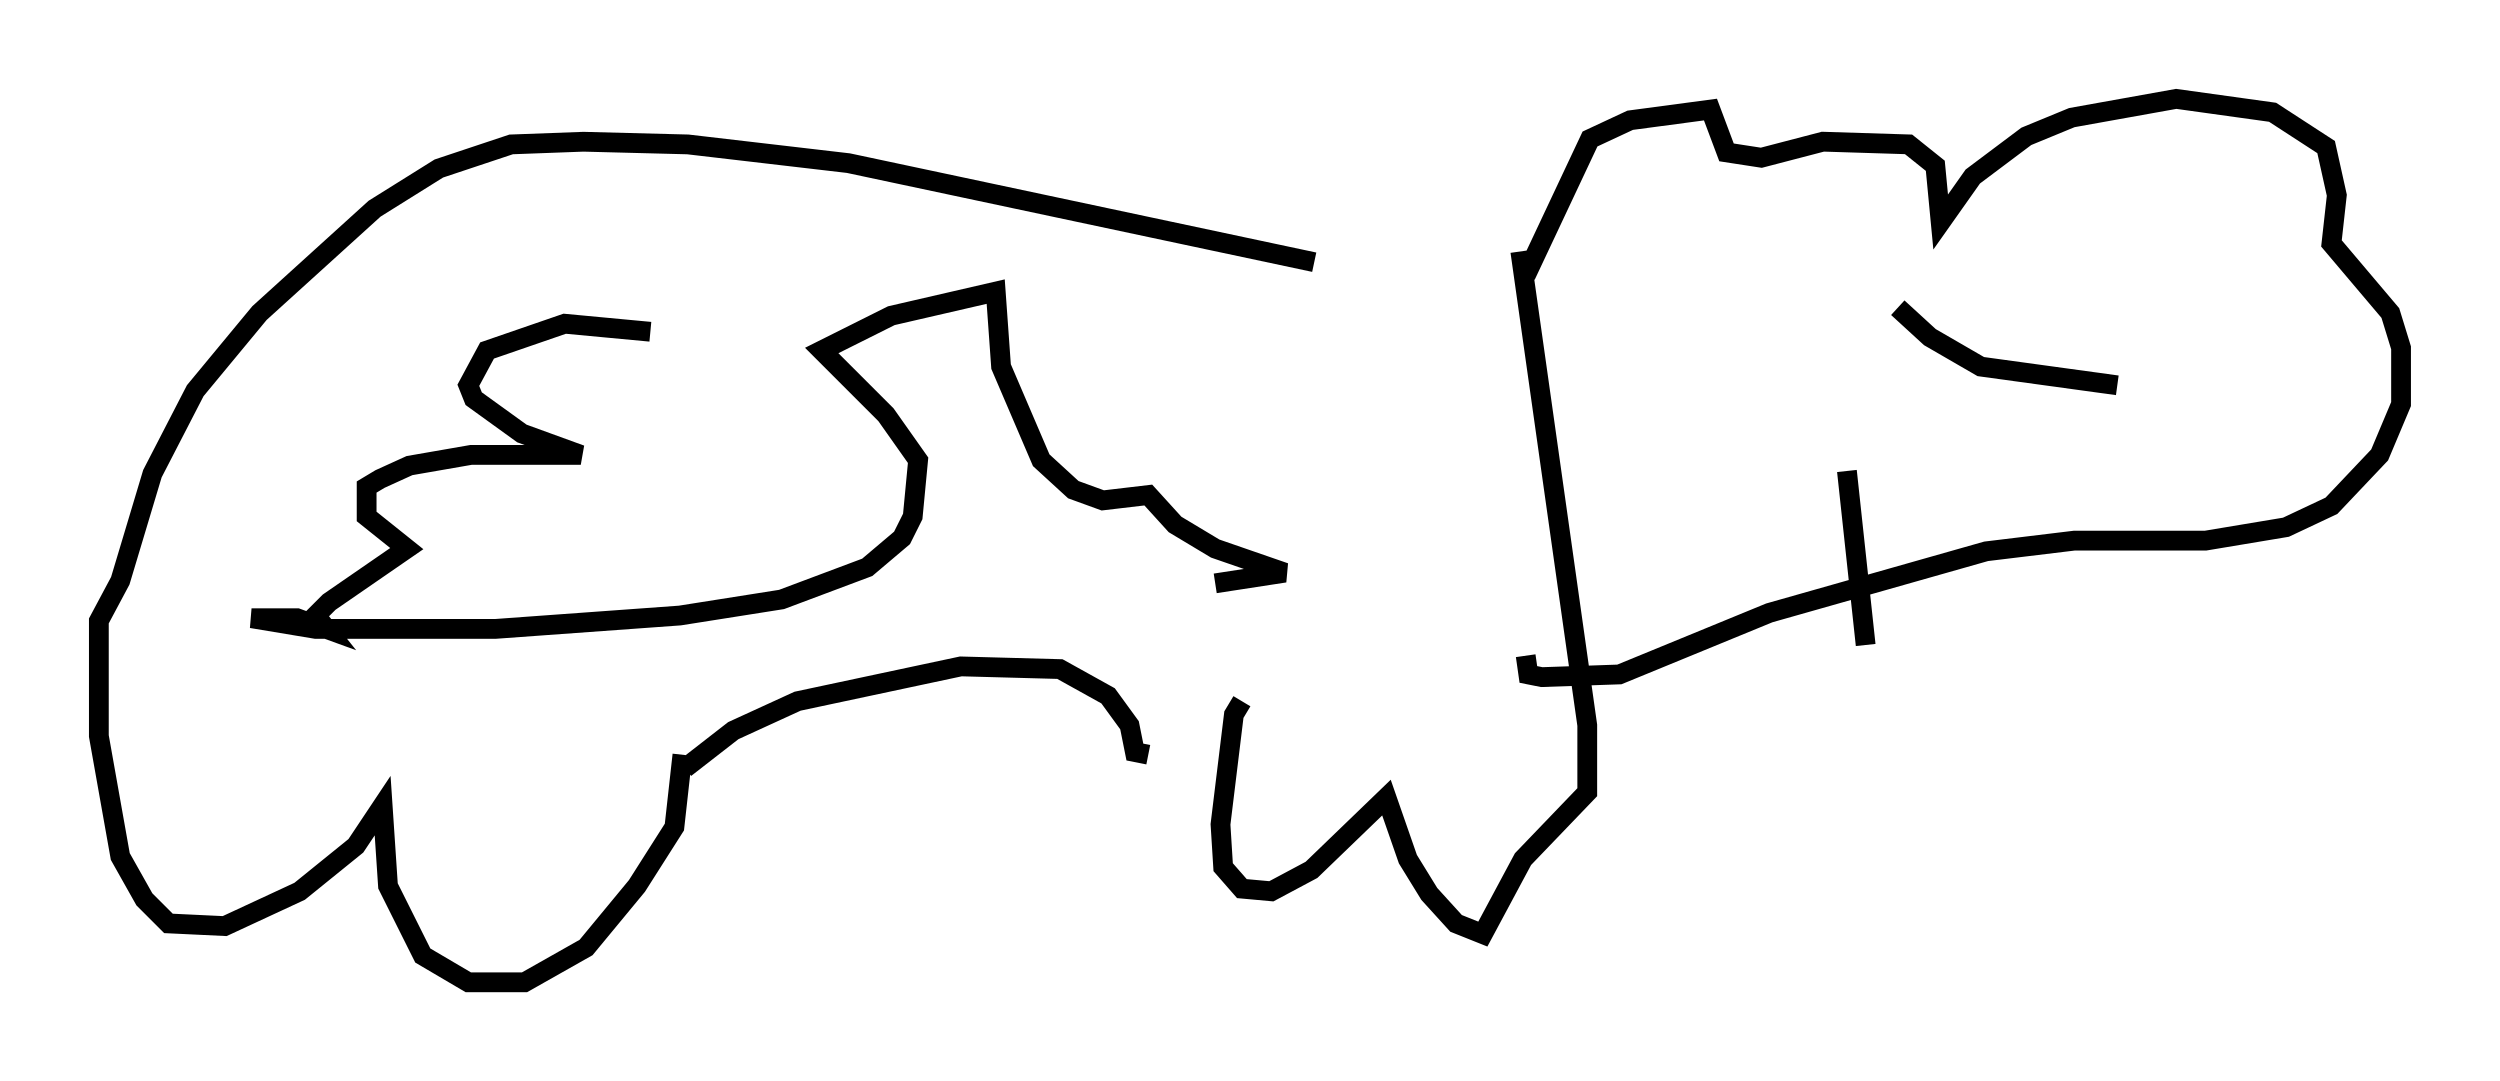 <?xml version="1.0" encoding="utf-8" ?>
<svg baseProfile="full" height="54.654" version="1.1" width="126.372" xmlns="http://www.w3.org/2000/svg" xmlns:ev="http://www.w3.org/2001/xml-events" xmlns:xlink="http://www.w3.org/1999/xlink"><defs /><rect fill="white" height="54.654" width="126.372" x="0" y="0" /><path d="M74.011, 15.284 m-7.578, -2.03 l-23.545, -5.007 -8.119, -0.947 l-5.277, -0.135 -3.654, 0.135 l-3.654, 1.218 -3.248, 2.03 l-5.819, 5.277 -3.248, 3.924 l-2.165, 4.195 -1.624, 5.413 l-1.083, 2.03 0.0, 5.819 l1.083, 6.089 1.218, 2.165 l1.218, 1.218 2.842, 0.135 l3.789, -1.759 2.842, -2.3 l1.353, -2.03 0.271, 4.059 l1.759, 3.518 2.3, 1.353 l2.842, 0.0 3.112, -1.759 l2.571, -3.112 1.894, -2.977 l0.406, -3.654 m28.281, -2.706 l-0.406, 0.677 -0.677, 5.548 l0.135, 2.165 0.947, 1.083 l1.488, 0.135 2.03, -1.083 l3.789, -3.654 1.083, 3.112 l1.083, 1.759 1.353, 1.488 l1.353, 0.541 2.03, -3.789 l3.248, -3.383 0.0, -3.383 l-3.383, -23.951 m-42.219, 26.116 l2.436, -1.894 3.248, -1.488 l8.254, -1.759 5.007, 0.135 l2.436, 1.353 1.083, 1.488 l0.271, 1.353 0.677, 0.135 m-25.169, -21.38 l-4.33, -0.406 -3.924, 1.353 l-0.947, 1.759 0.271, 0.677 l2.436, 1.759 2.977, 1.083 l-5.548, 0.0 -3.112, 0.541 l-1.488, 0.677 -0.677, 0.406 l0.0, 1.488 2.03, 1.624 l-3.924, 2.706 -0.677, 0.677 l0.541, 0.677 -1.488, -0.541 l-2.3, 0.0 3.248, 0.541 l9.066, 0.0 9.337, -0.677 l5.142, -0.812 4.33, -1.624 l1.759, -1.488 0.541, -1.083 l0.271, -2.842 -1.624, -2.3 l-3.248, -3.248 3.518, -1.759 l5.277, -1.218 0.271, 3.789 l2.03, 4.736 1.624, 1.488 l1.488, 0.541 2.3, -0.271 l1.353, 1.488 2.03, 1.218 l3.518, 1.218 -3.518, 0.541 m15.697, -15.561 l3.248, -6.901 2.03, -0.947 l4.059, -0.541 0.812, 2.165 l1.759, 0.271 3.112, -0.812 l4.33, 0.135 1.353, 1.083 l0.271, 2.842 1.624, -2.3 l2.706, -2.03 2.3, -0.947 l5.277, -0.947 4.871, 0.677 l2.706, 1.759 0.541, 2.436 l-0.271, 2.436 2.977, 3.518 l0.541, 1.759 0.0, 2.842 l-1.083, 2.571 -2.436, 2.571 l-2.3, 1.083 -4.059, 0.677 l-6.631, 0.0 -4.465, 0.541 l-10.961, 3.112 -7.578, 3.112 l-3.924, 0.135 -0.677, -0.135 l-0.135, -0.947 m18.809, -17.591 l1.624, 1.488 2.571, 1.488 l6.901, 0.947 m-13.667, 4.33 l0.947, 8.796 " fill="none" stroke="black" stroke-width="1" /></svg>